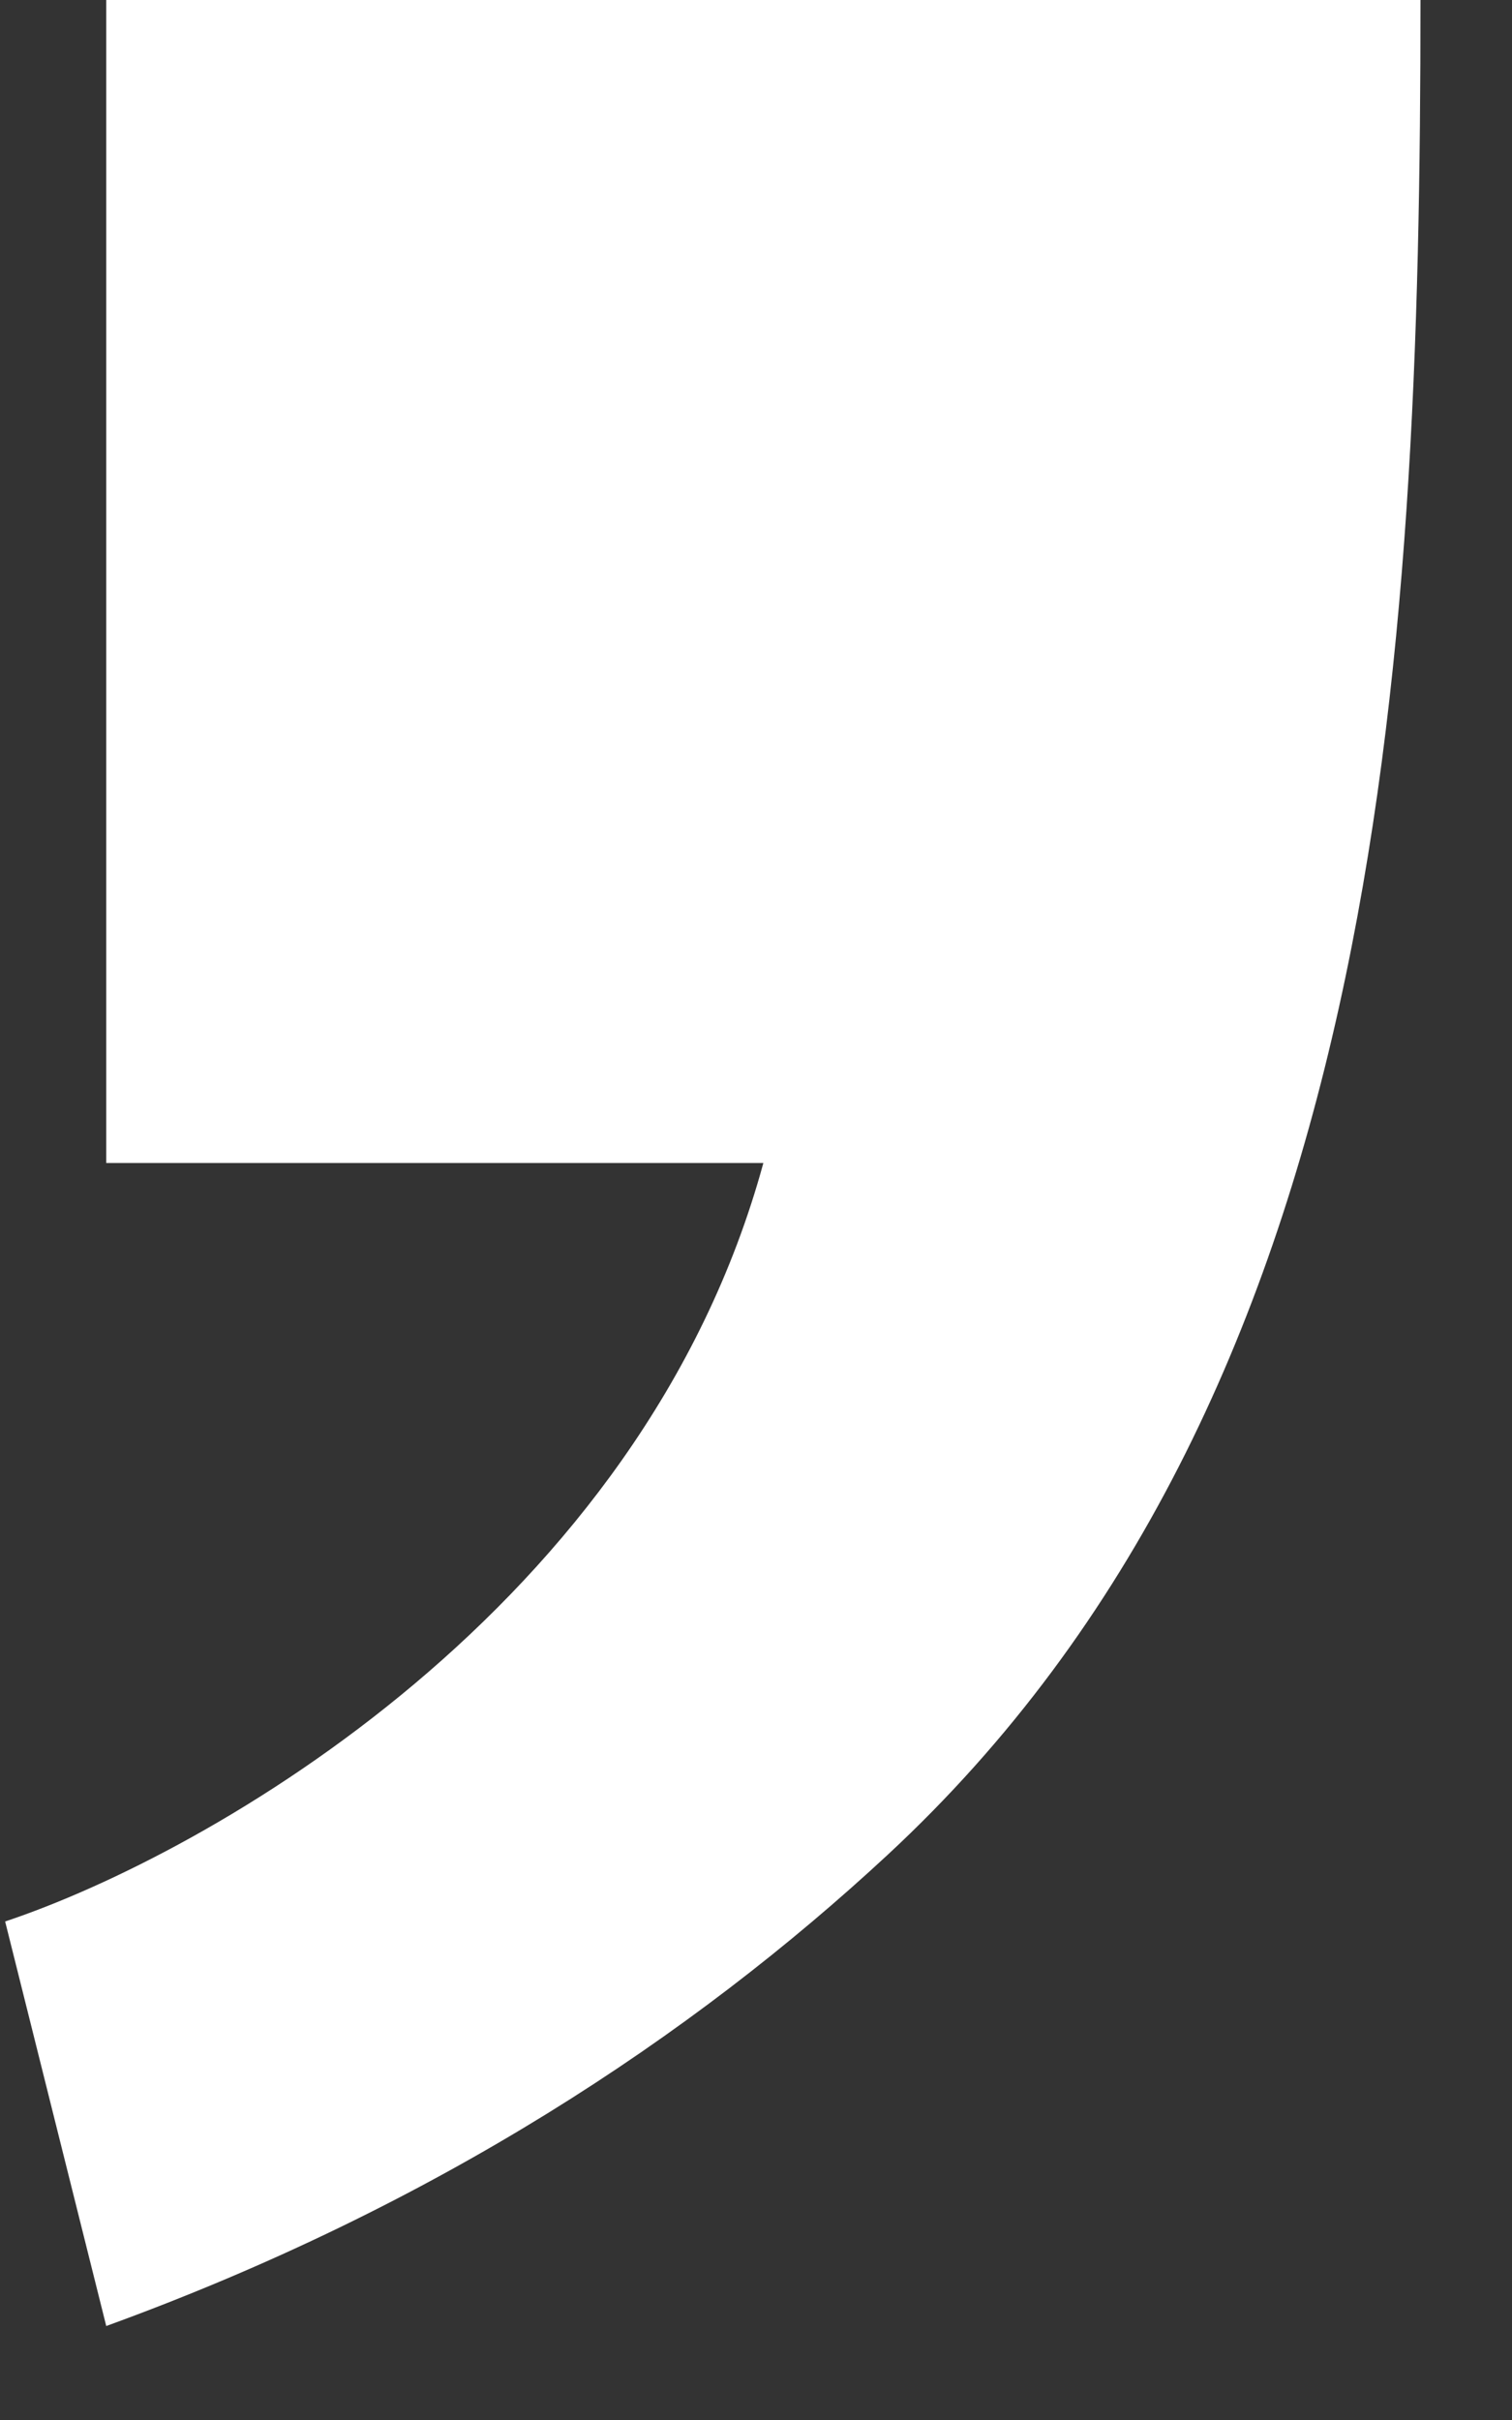 <svg width="15" height="24" viewBox="0 0 15 24" fill="none" xmlns="http://www.w3.org/2000/svg">
<rect x="0" y="0" width="15" height="24" fill="#333333" stroke="none"/>
<path d="M14.092 0H1.054V11.534H7.573C6.369 15.947 2.057 18.387 0.051 19.056L1.054 23.068C4.321 21.88 6.864 20.197 8.806 18.395C13.693 13.862 14.092 6.666 14.092 0Z" fill="white"/>
</svg>
